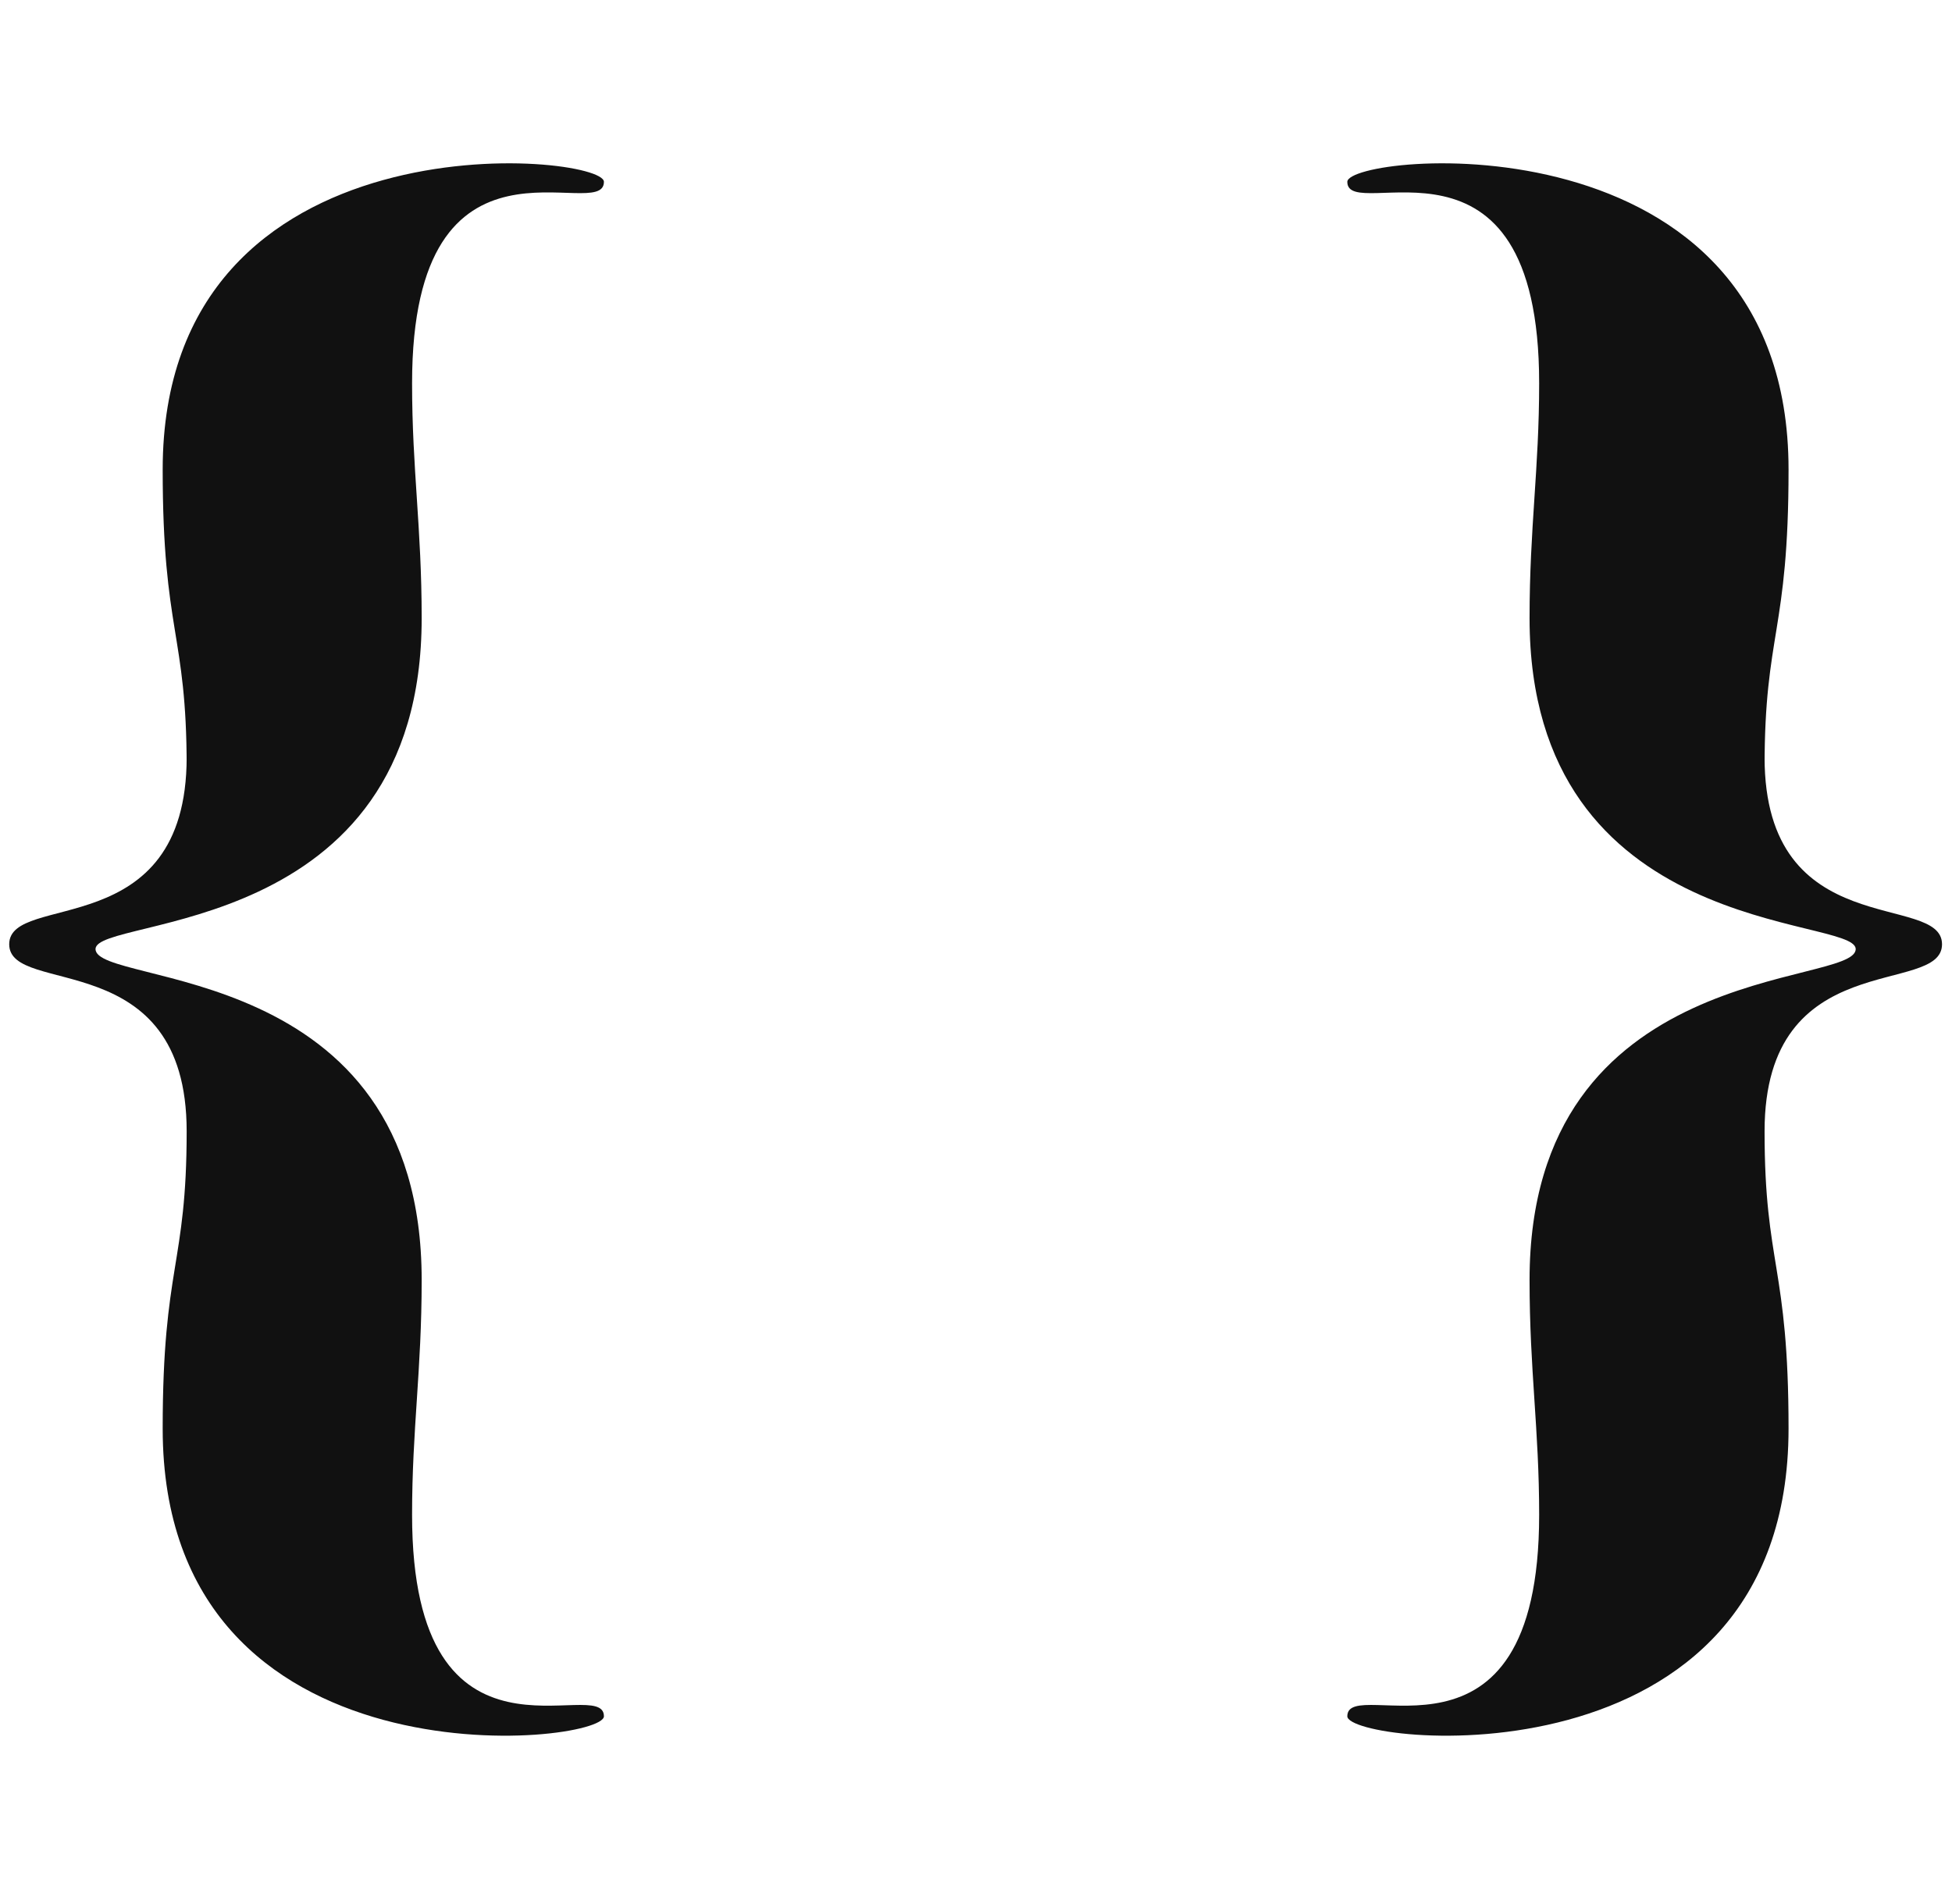 <svg xmlns:svg="http://www.w3.org/2000/svg" xmlns="http://www.w3.org/2000/svg" version="1.1" width="40.7" height="39.7" xml:space="preserve"><defs><clipPath><path d="m0 552 531 0L531 0 0 0 0 552z"/></clipPath></defs><g transform="translate(0.092,0.392)"><path d="m36.7 15.6c0-2.8 0.5-2.8 0.5-6.2 0-7.5-9.2-6.6-9.2-6 0 0.9 4-1.5 4 4.2 0 1.8-0.2 3-0.2 4.9 0 6.7 6.8 6.2 6.8 6.9 0 0.8-6.8 0.2-6.8 6.9 0 1.9 0.2 3.1 0.2 4.9 0 5.7-4 3.3-4 4.2 0 0.6 9.2 1.6 9.2-6 0-3.4-0.5-3.4-0.5-6.2 0-3.9 3.7-2.8 3.7-3.9 0-1.1-3.7 0-3.7-3.9zM3.8 15.6 3.8 15.6 3.8 15.6 3.8 15.6 3.8 15.6c0-2.8-0.5-2.8-0.5-6.2 0-7.5 9.2-6.6 9.2-6 0 0.9-4-1.5-4 4.2 0 1.8 0.2 3 0.2 4.9 0 6.7-6.8 6.2-6.8 6.9 0 0.8 6.8 0.2 6.8 6.9 0 1.9-0.2 3.1-0.2 4.9 0 5.7 4 3.3 4 4.2 0 0.6-9.2 1.6-9.2-6 0-3.4 0.5-3.4 0.5-6.2 0-3.9-3.7-2.8-3.7-3.9 0-1.1 3.7 0 3.7-3.9z" fill="#111"/></g></svg>

